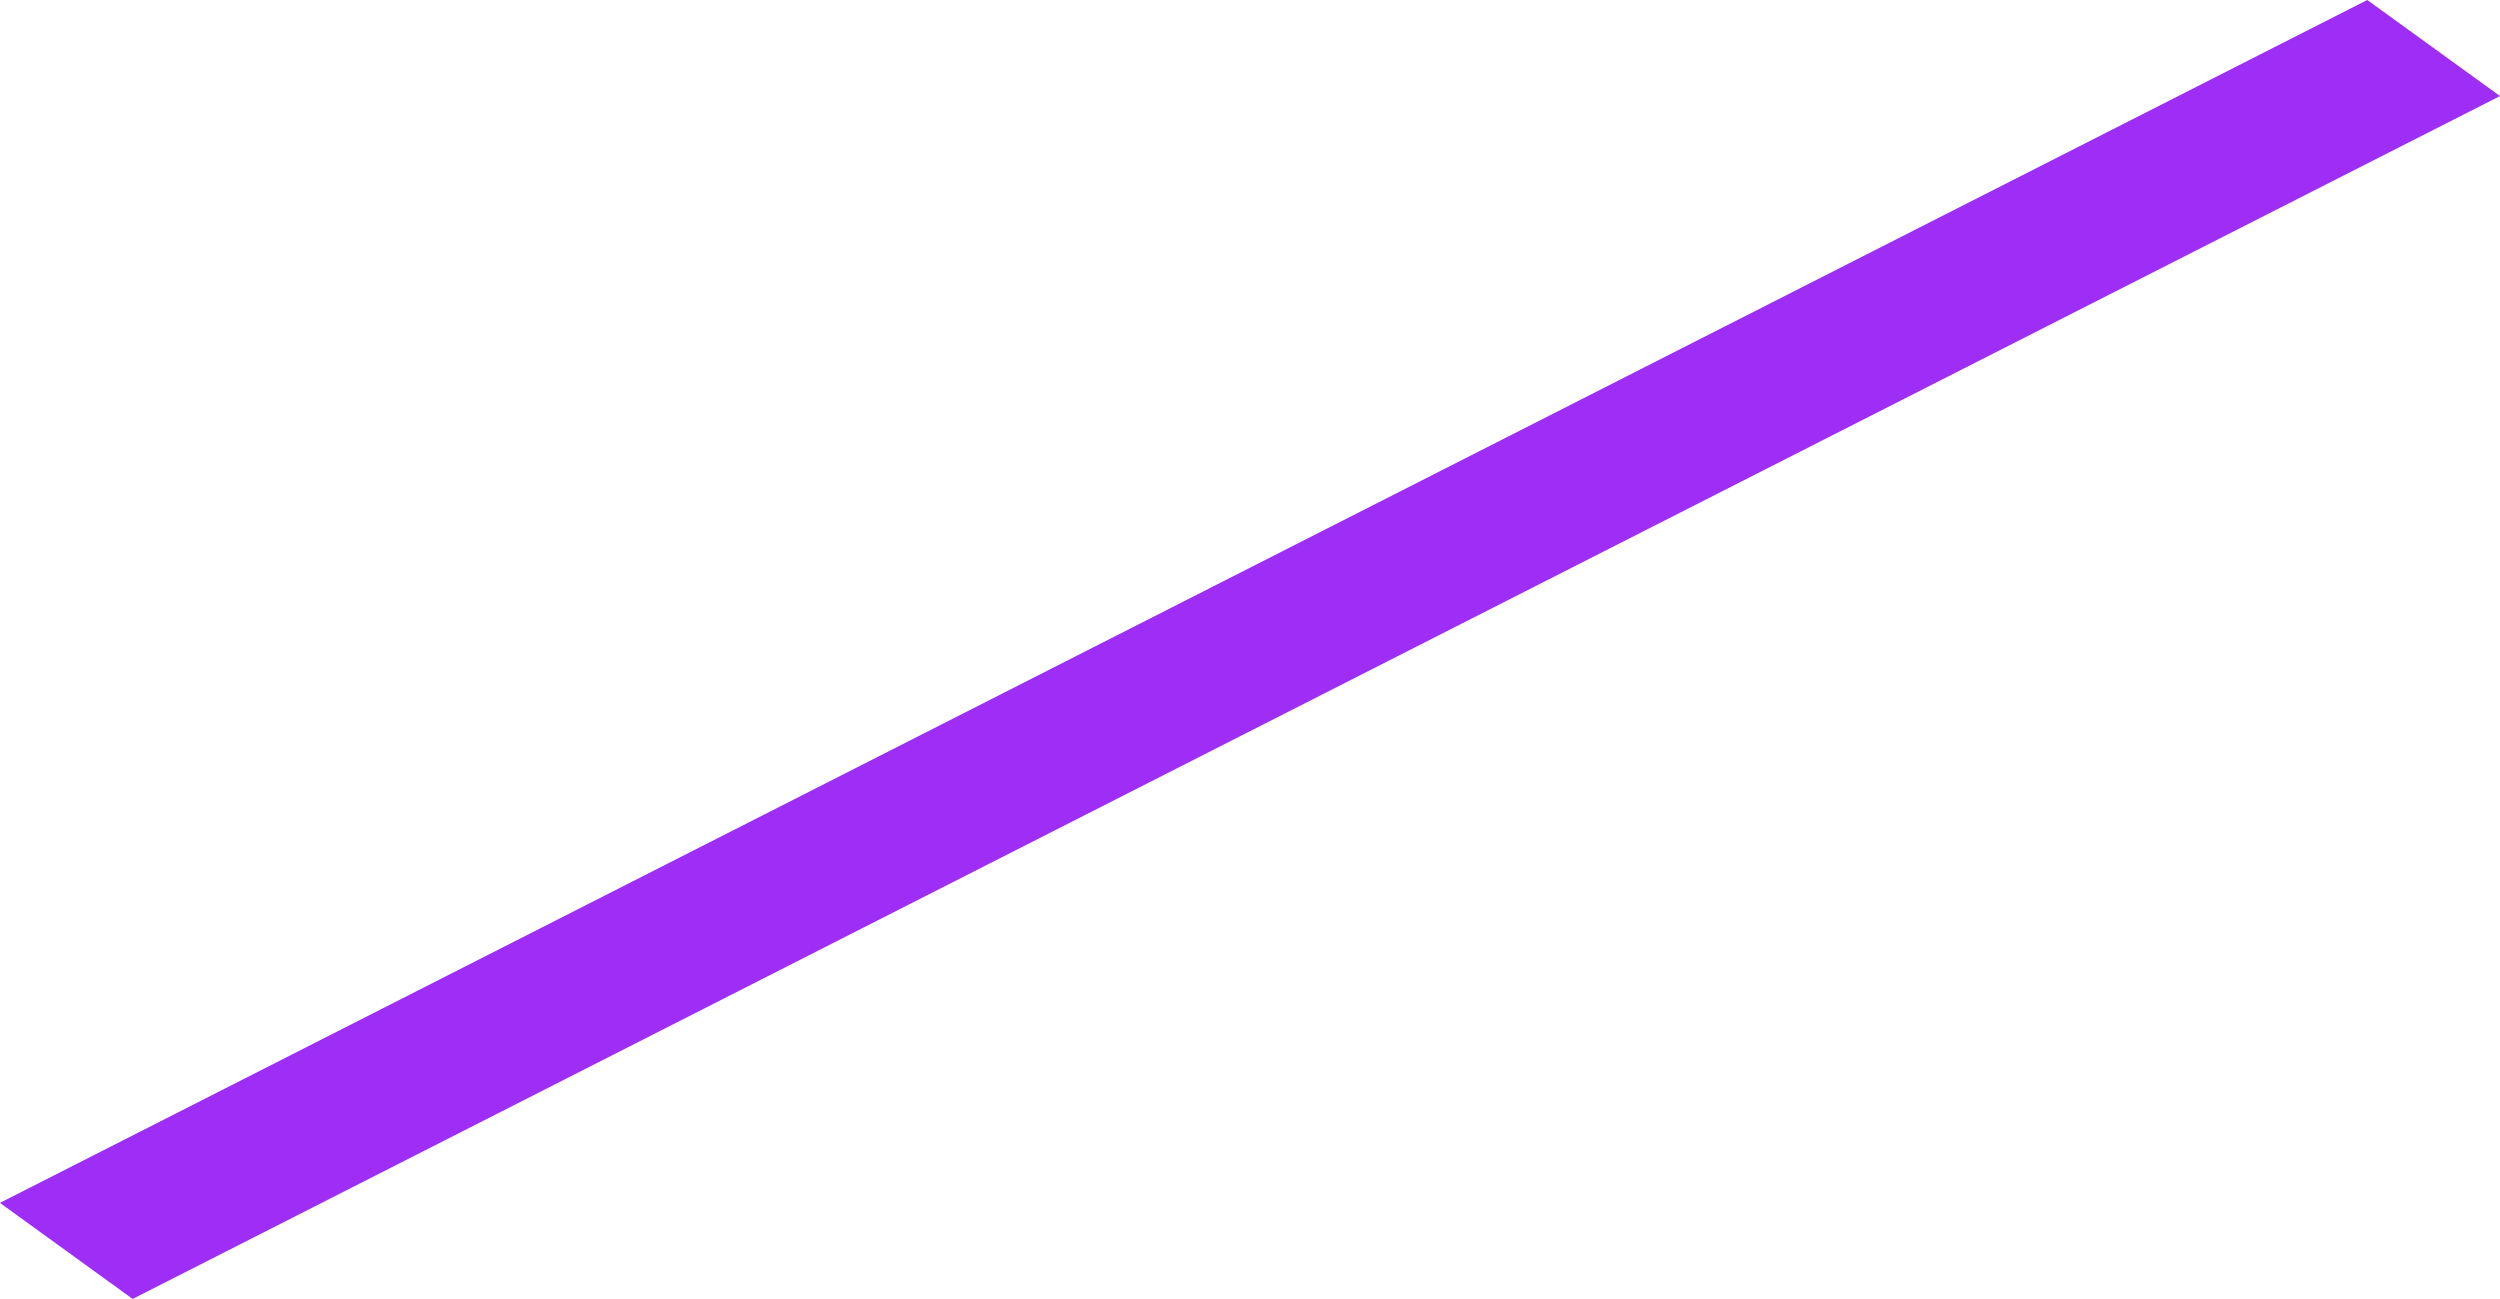 <svg xmlns="http://www.w3.org/2000/svg" width="263.66" height="136.97" viewBox="0 0 263.66 136.97">
  <defs>
    <style>
      .cls-1 {
        fill: #9e2ef6;
        fill-rule: evenodd;
      }
    </style>
  </defs>
  <path id="Элемент_копия" data-name="Элемент копия" class="cls-1" d="M806.24,3264.95l249.67-126.86,14,10.13L820.238,3275.08Z" transform="translate(-806.25 -3138.09)"/>
</svg>
